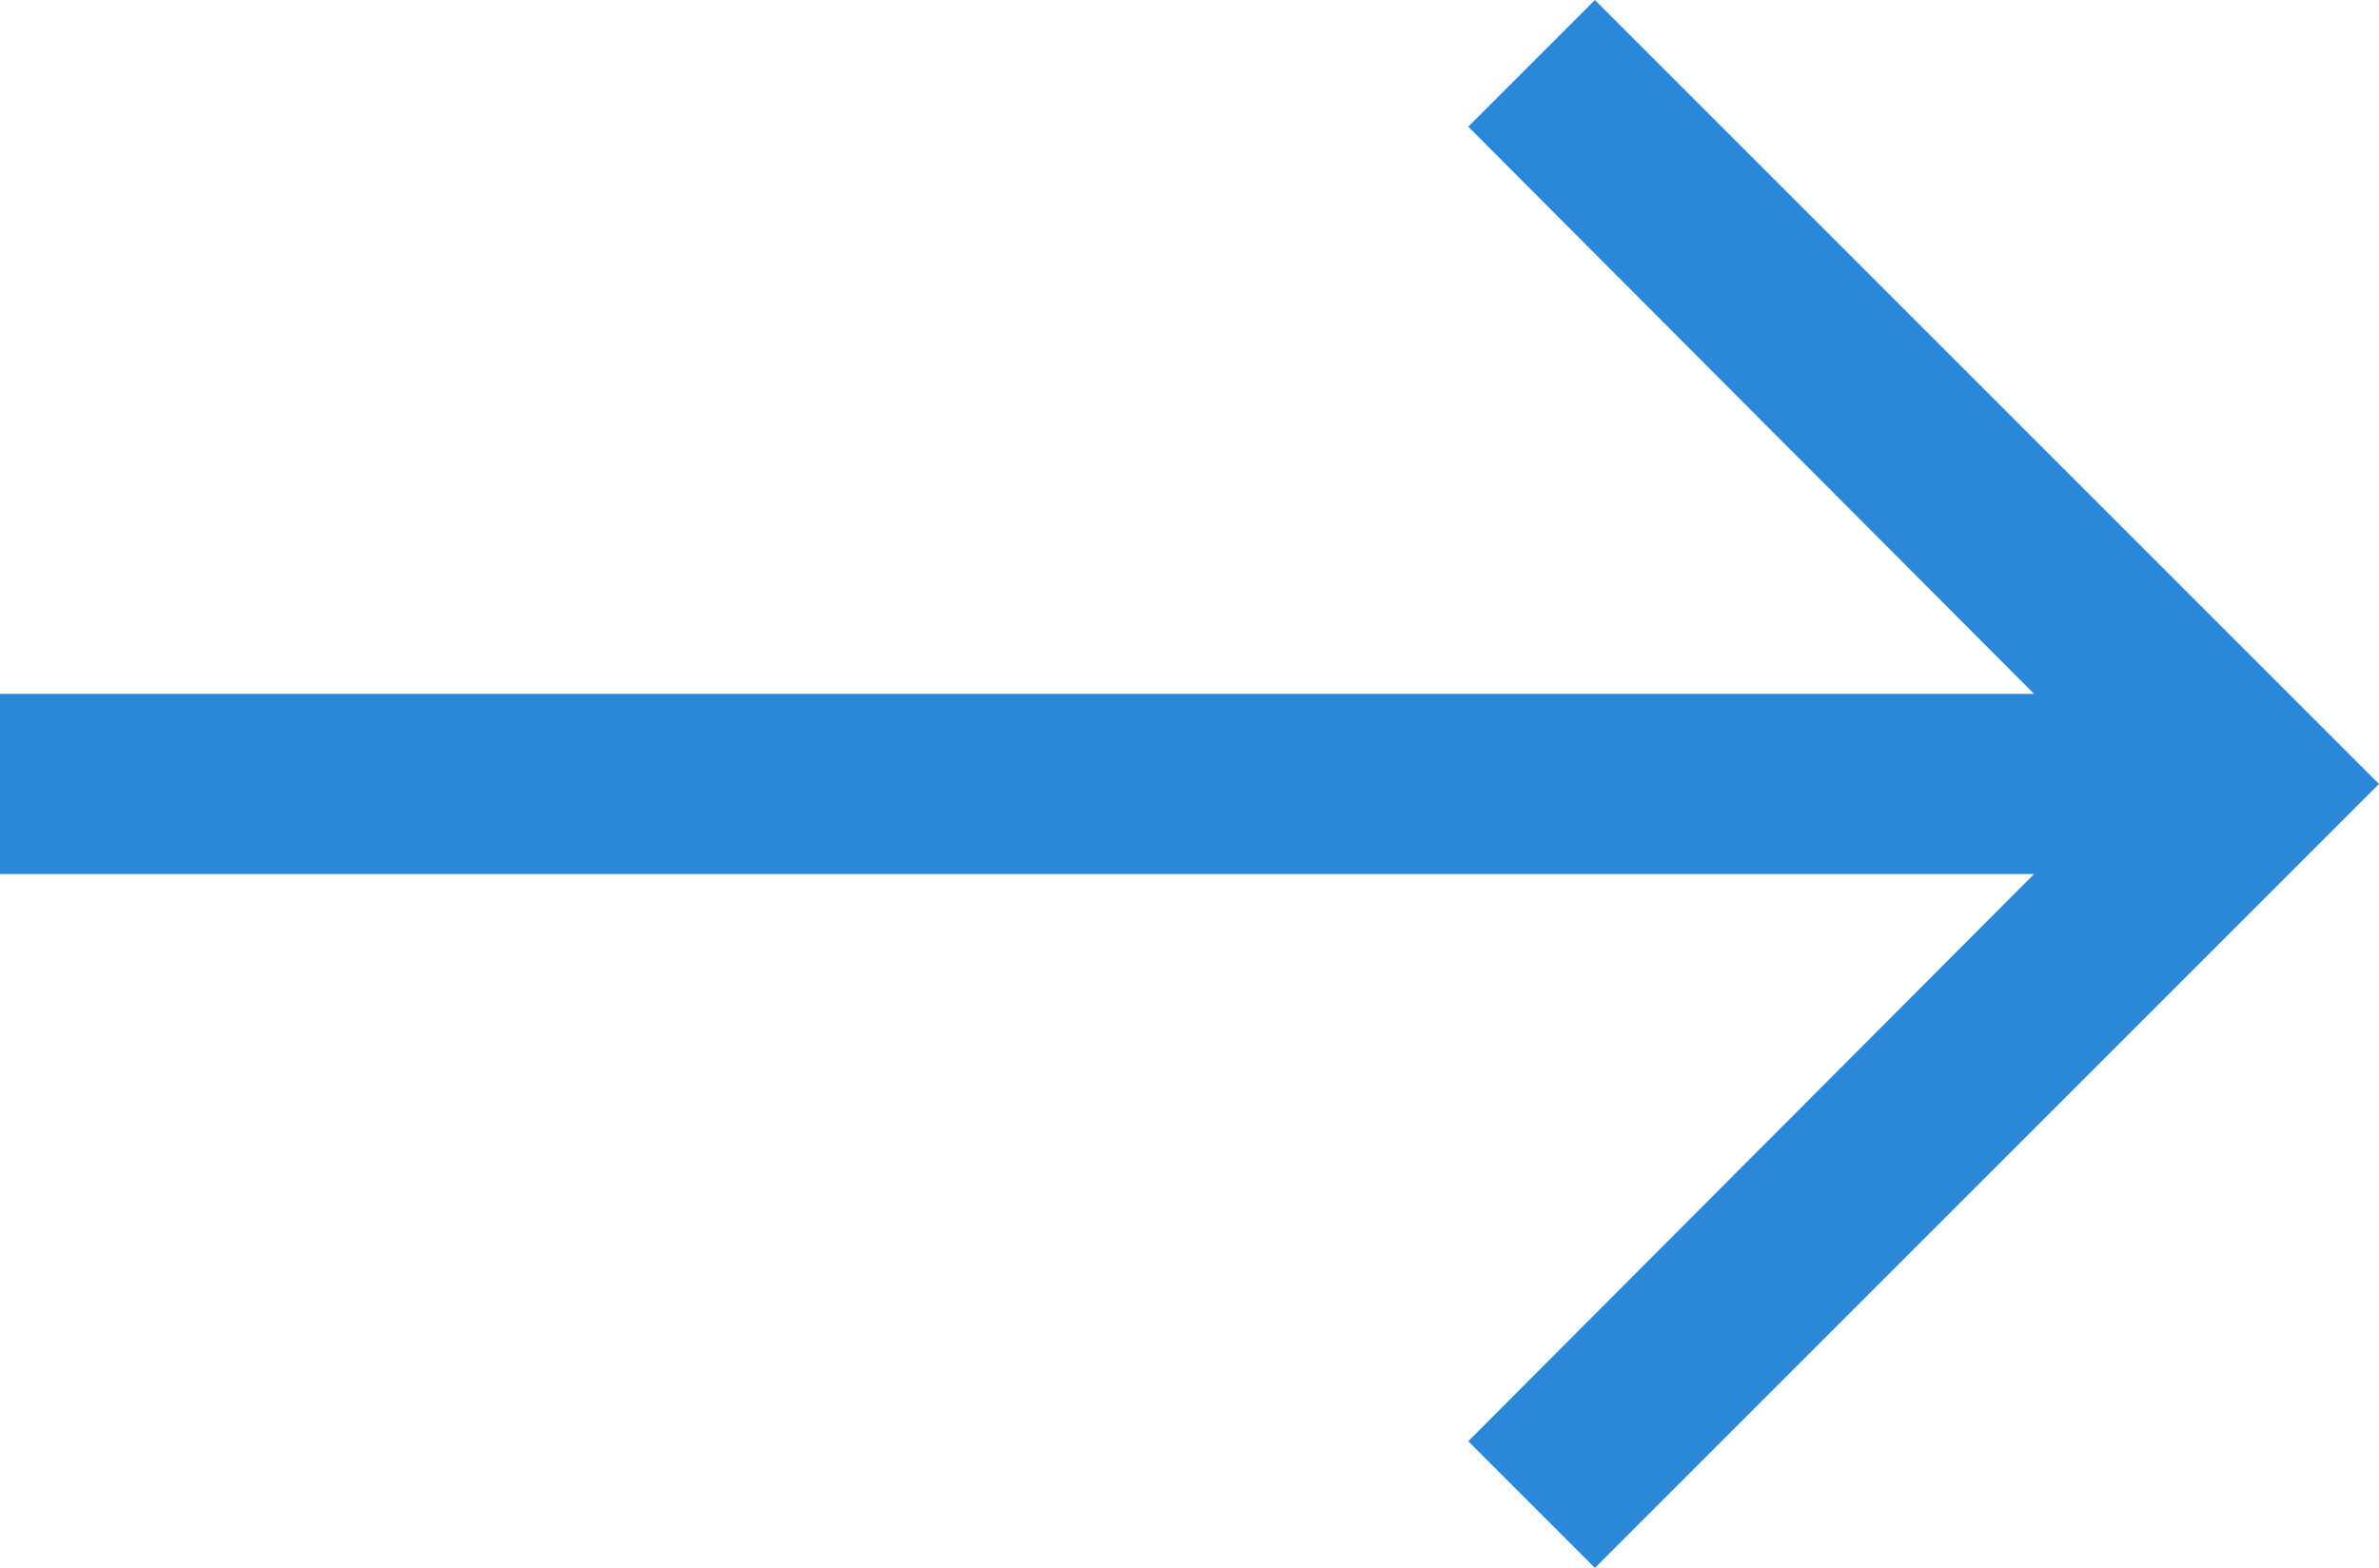 <svg xmlns="http://www.w3.org/2000/svg" width="59.414" height="39.164" viewBox="0 0 59.414 39.164">
  <path id="Fabric_Icons" data-name="Fabric Icons" d="M67.5-30.5V-35H16.7L30.832-49.168l-3.164-3.164L8.086-32.75,27.668-13.168l3.164-3.164L16.7-30.5Z" transform="translate(67.5 -13.168) rotate(180)" fill="#2b88d8"/>
</svg>
